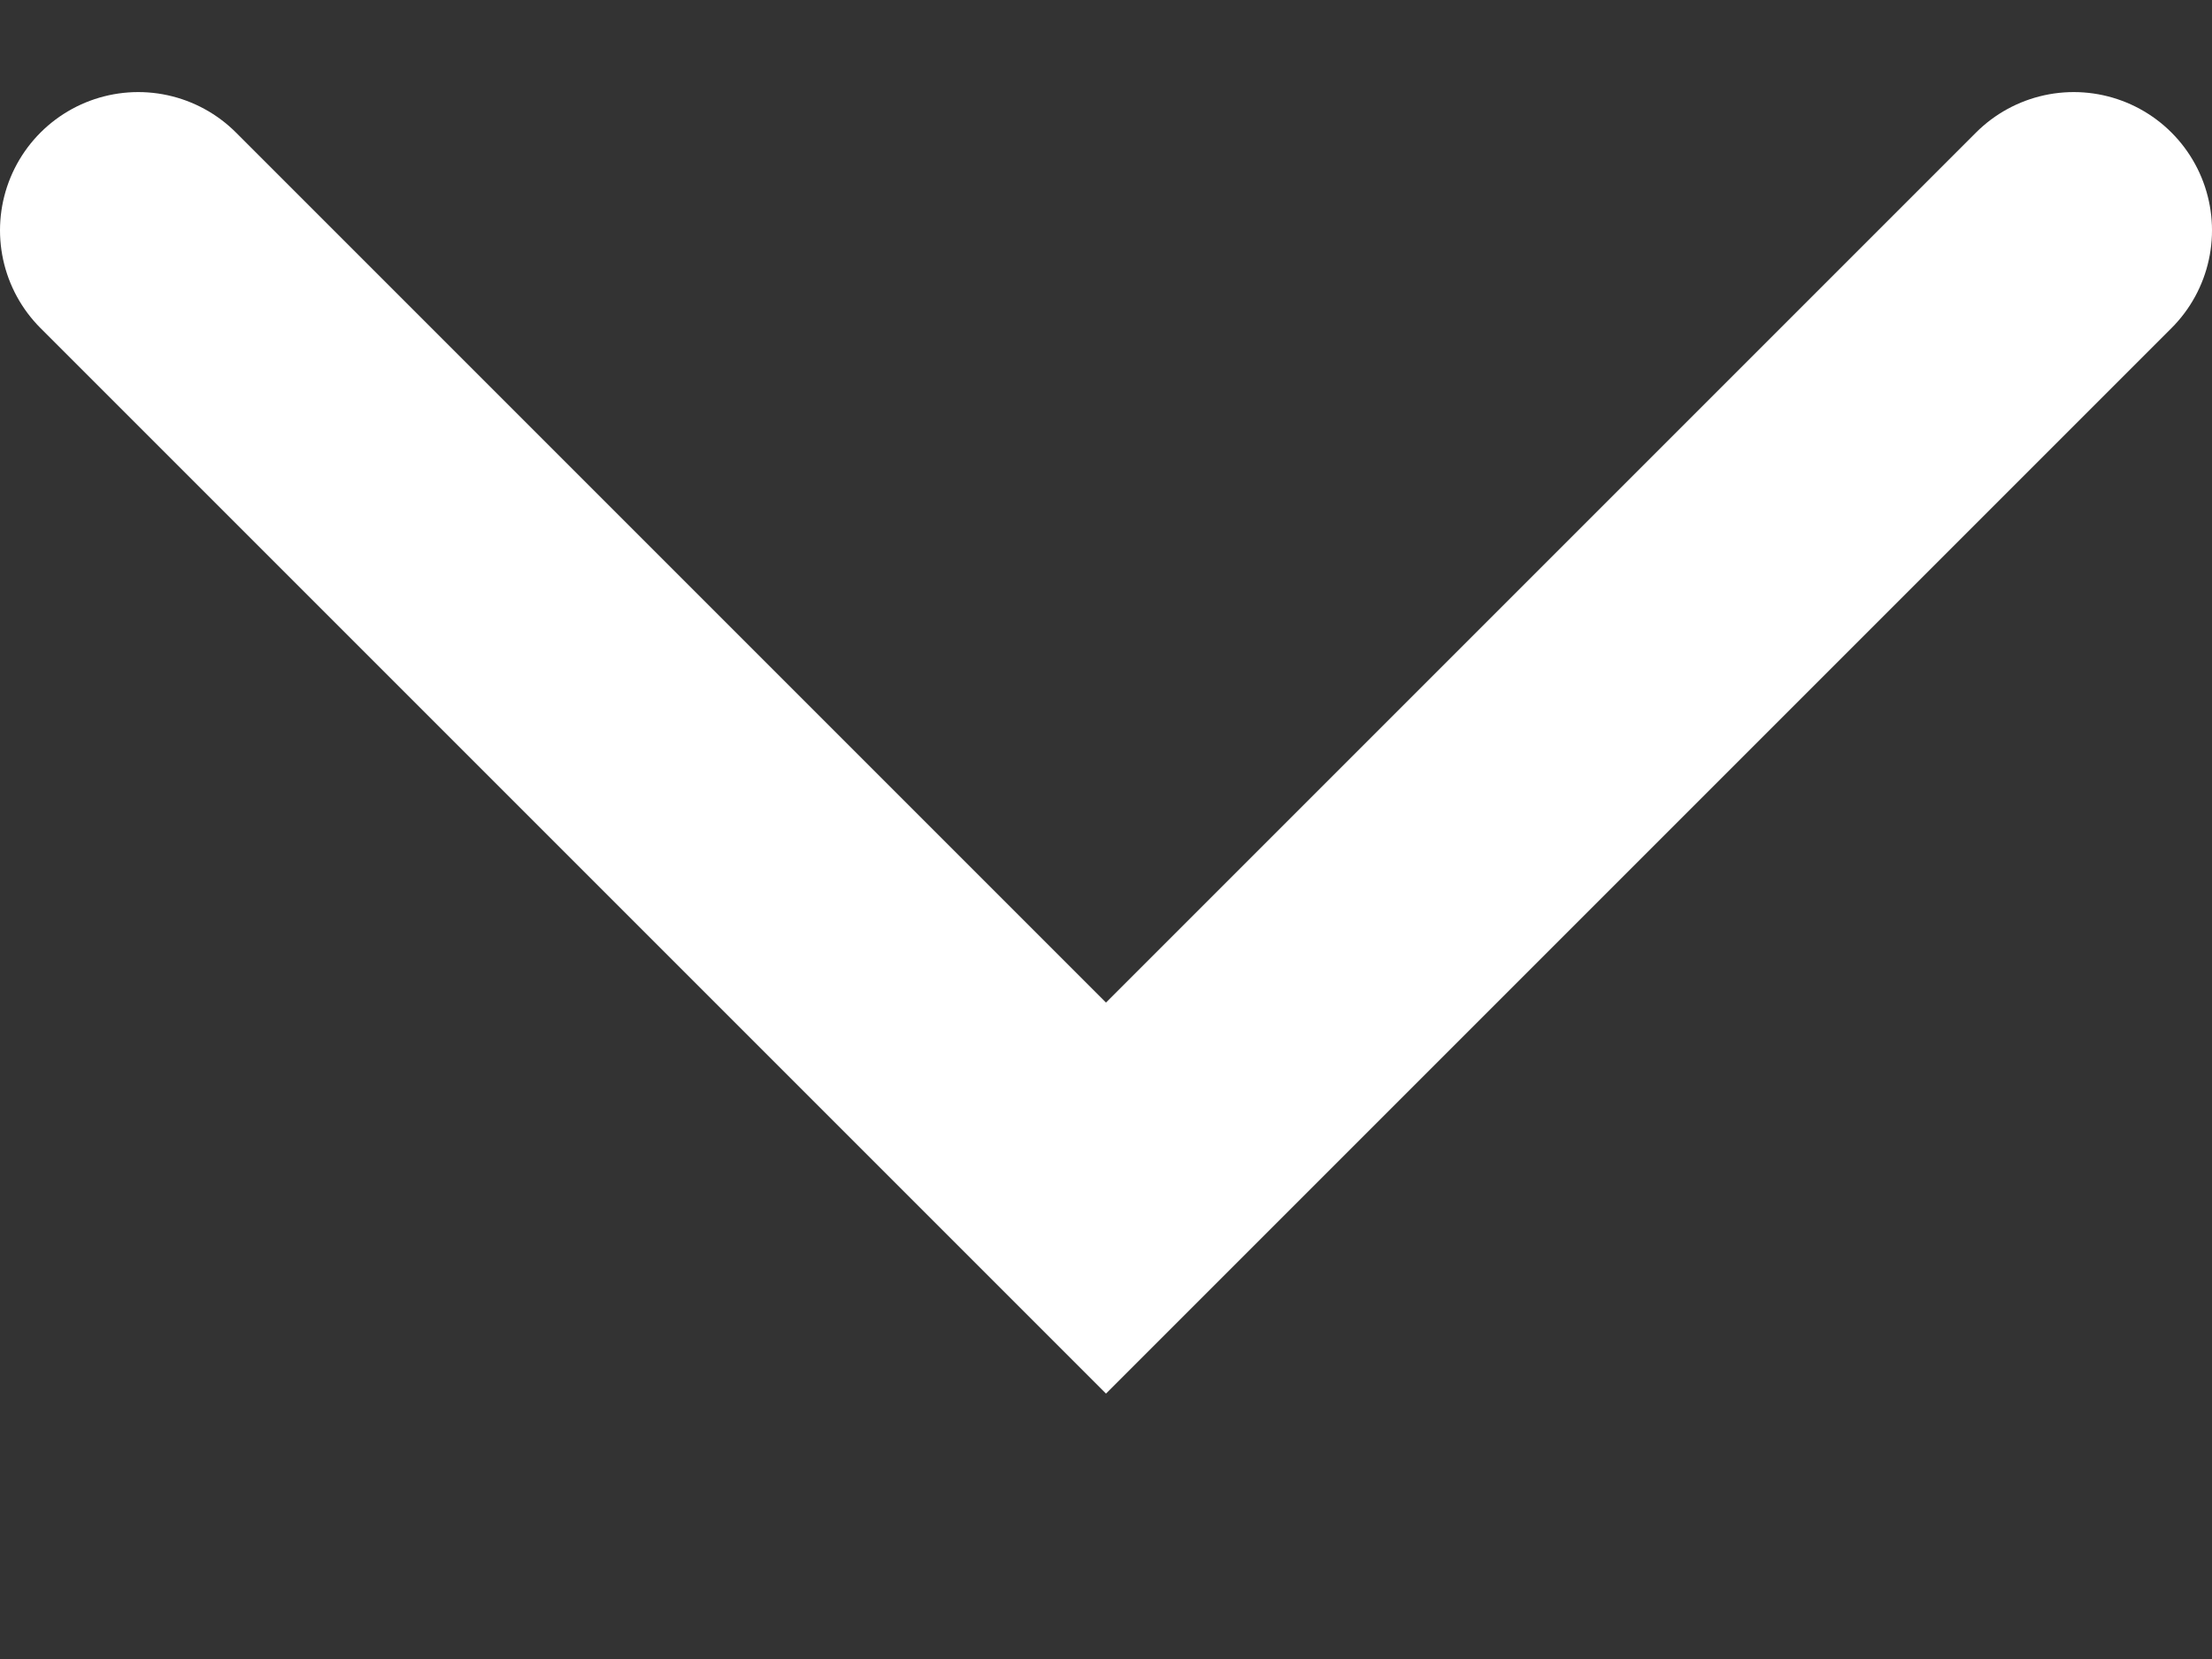 <svg width="8" height="6" viewBox="0 0 8 6" fill="none" xmlns="http://www.w3.org/2000/svg">
<rect x="0" y="0" width="8" height="6" fill="#333333" stroke="none"/>
<path d="M0.5 0.833L4 4.333L7.5 0.833" stroke="white" stroke-linecap="round"/>
</svg>
